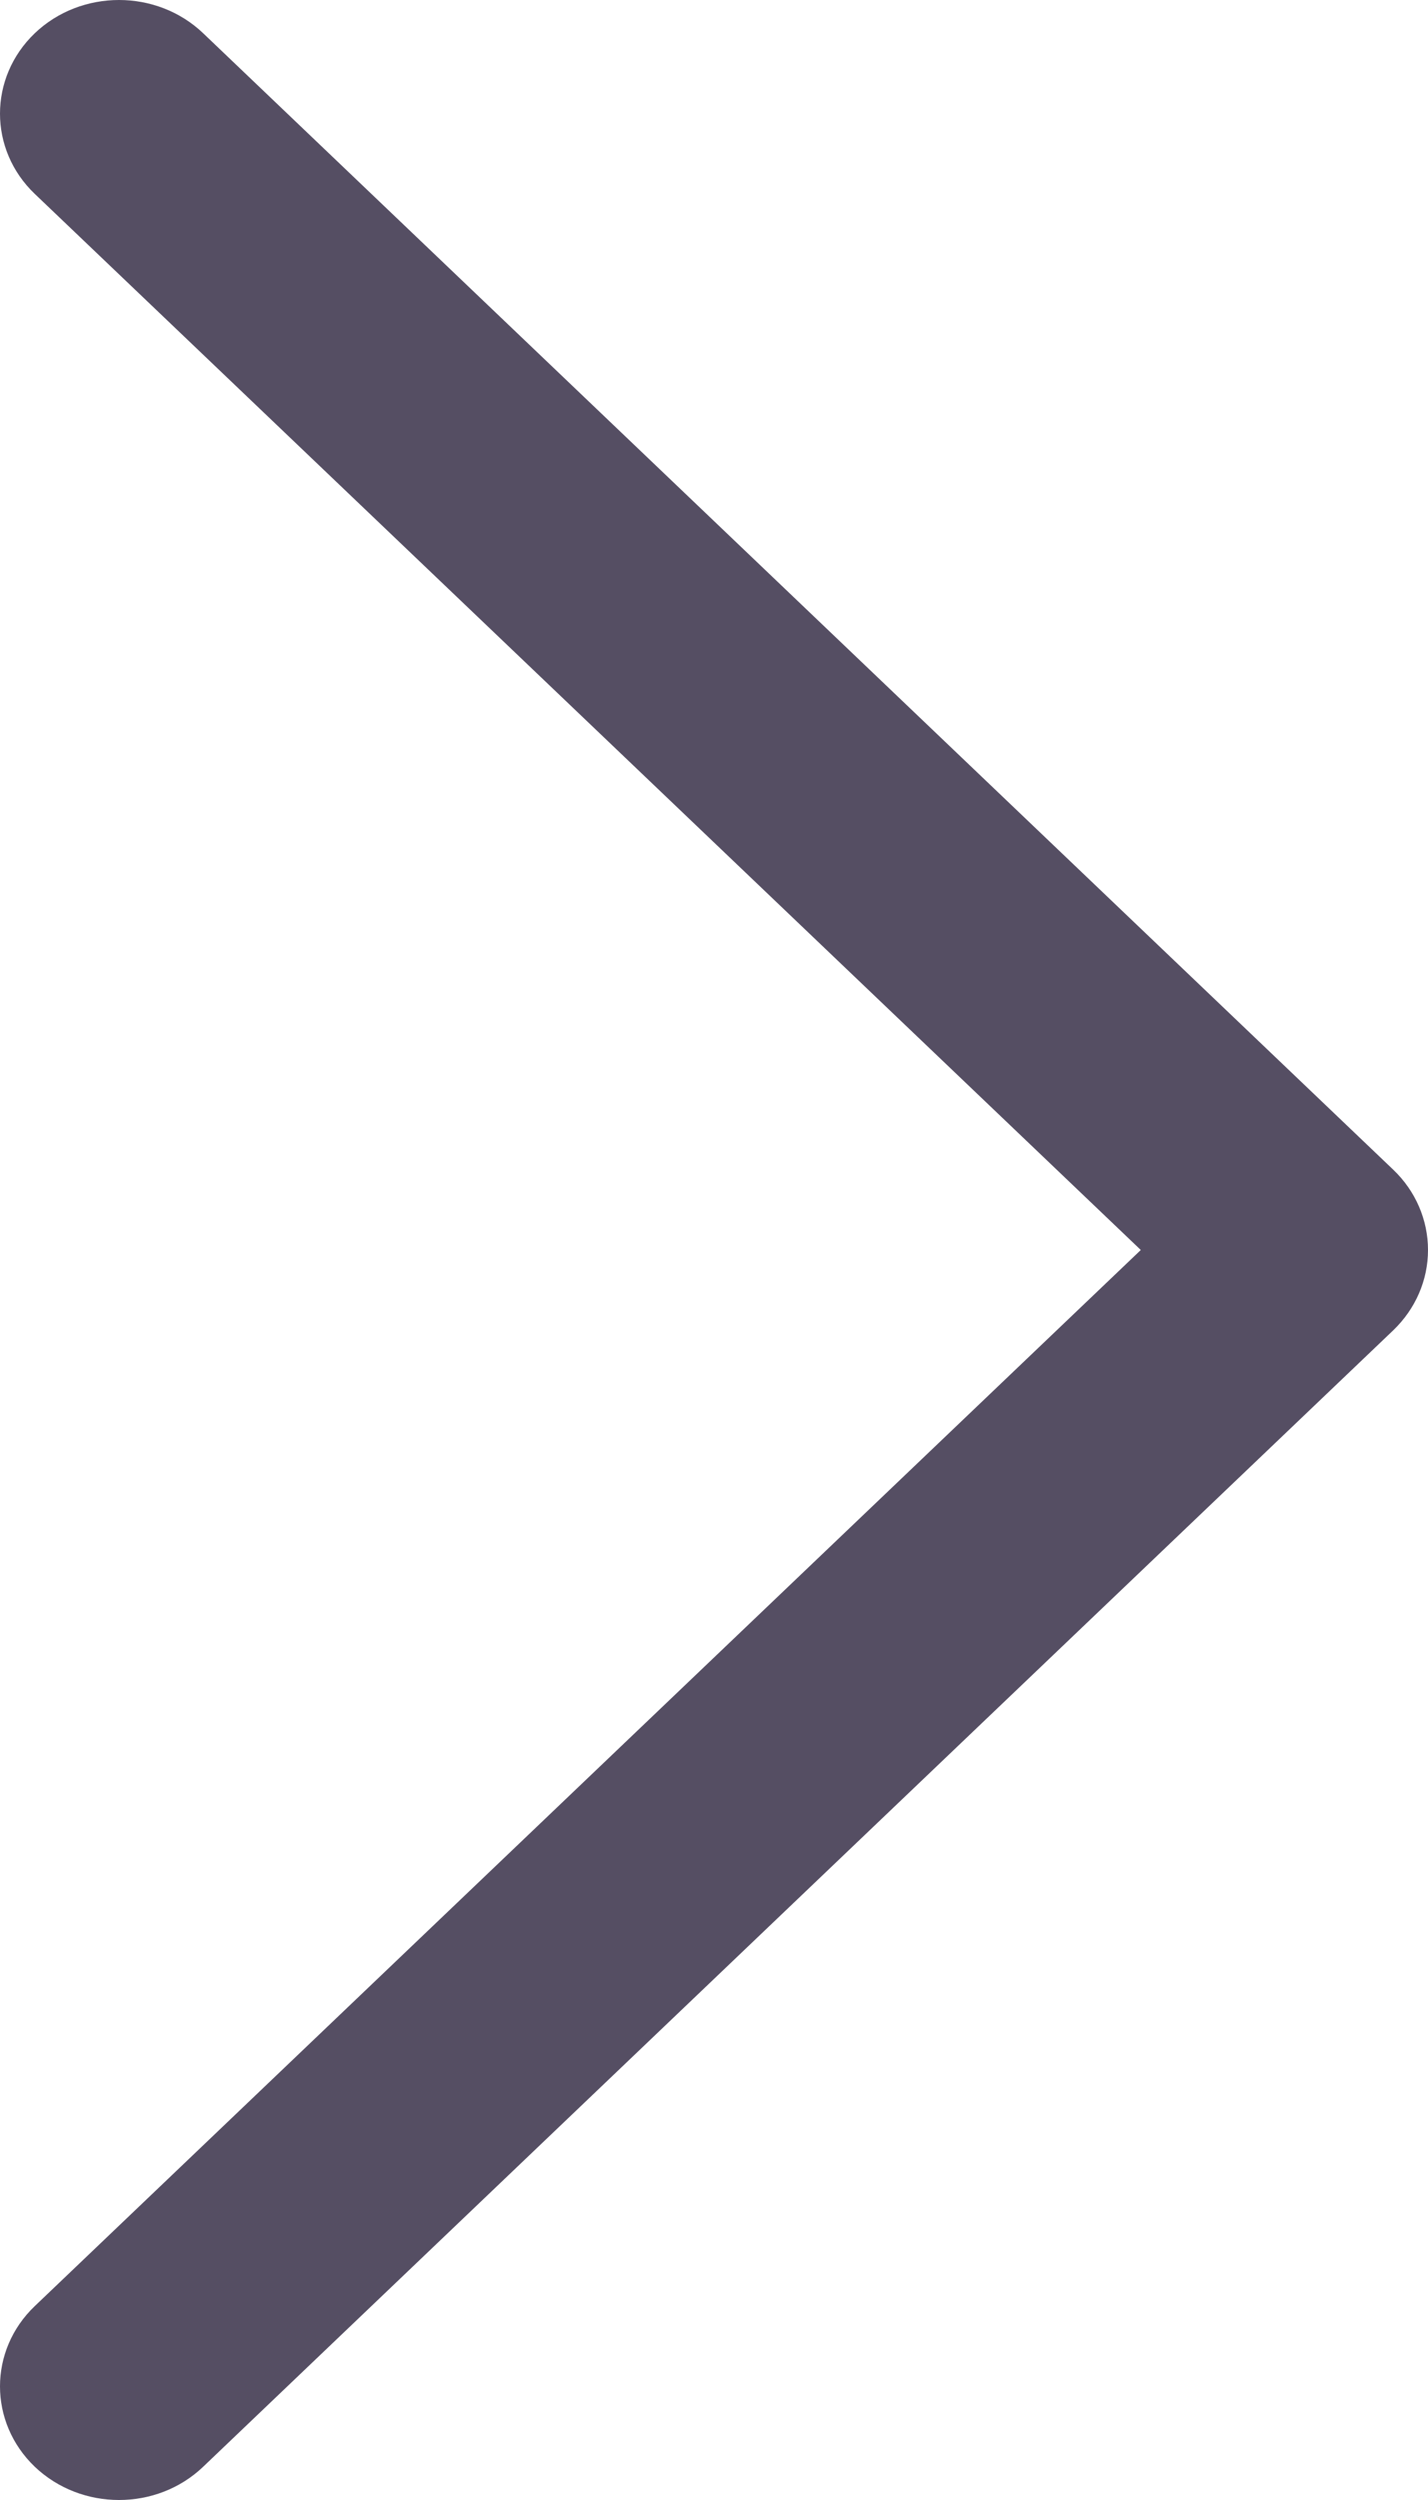 <svg width="8" height="14" viewBox="0 0 8 14" fill="none" xmlns="http://www.w3.org/2000/svg">
<path d="M6.391 7L0.195 12.914C-0.065 13.162 -0.065 13.565 0.195 13.814C0.456 14.062 0.878 14.062 1.138 13.814L7.805 7.45C7.93 7.33 8 7.169 8 7C8 6.831 7.93 6.669 7.805 6.55L1.138 0.186C1.008 0.062 0.837 -7.20057e-07 0.667 -7.34973e-07C0.496 -7.49889e-07 0.325 0.062 0.195 0.186C-0.065 0.435 -0.065 0.838 0.195 1.086L6.391 7Z" fill="#554E63"/>
</svg>
